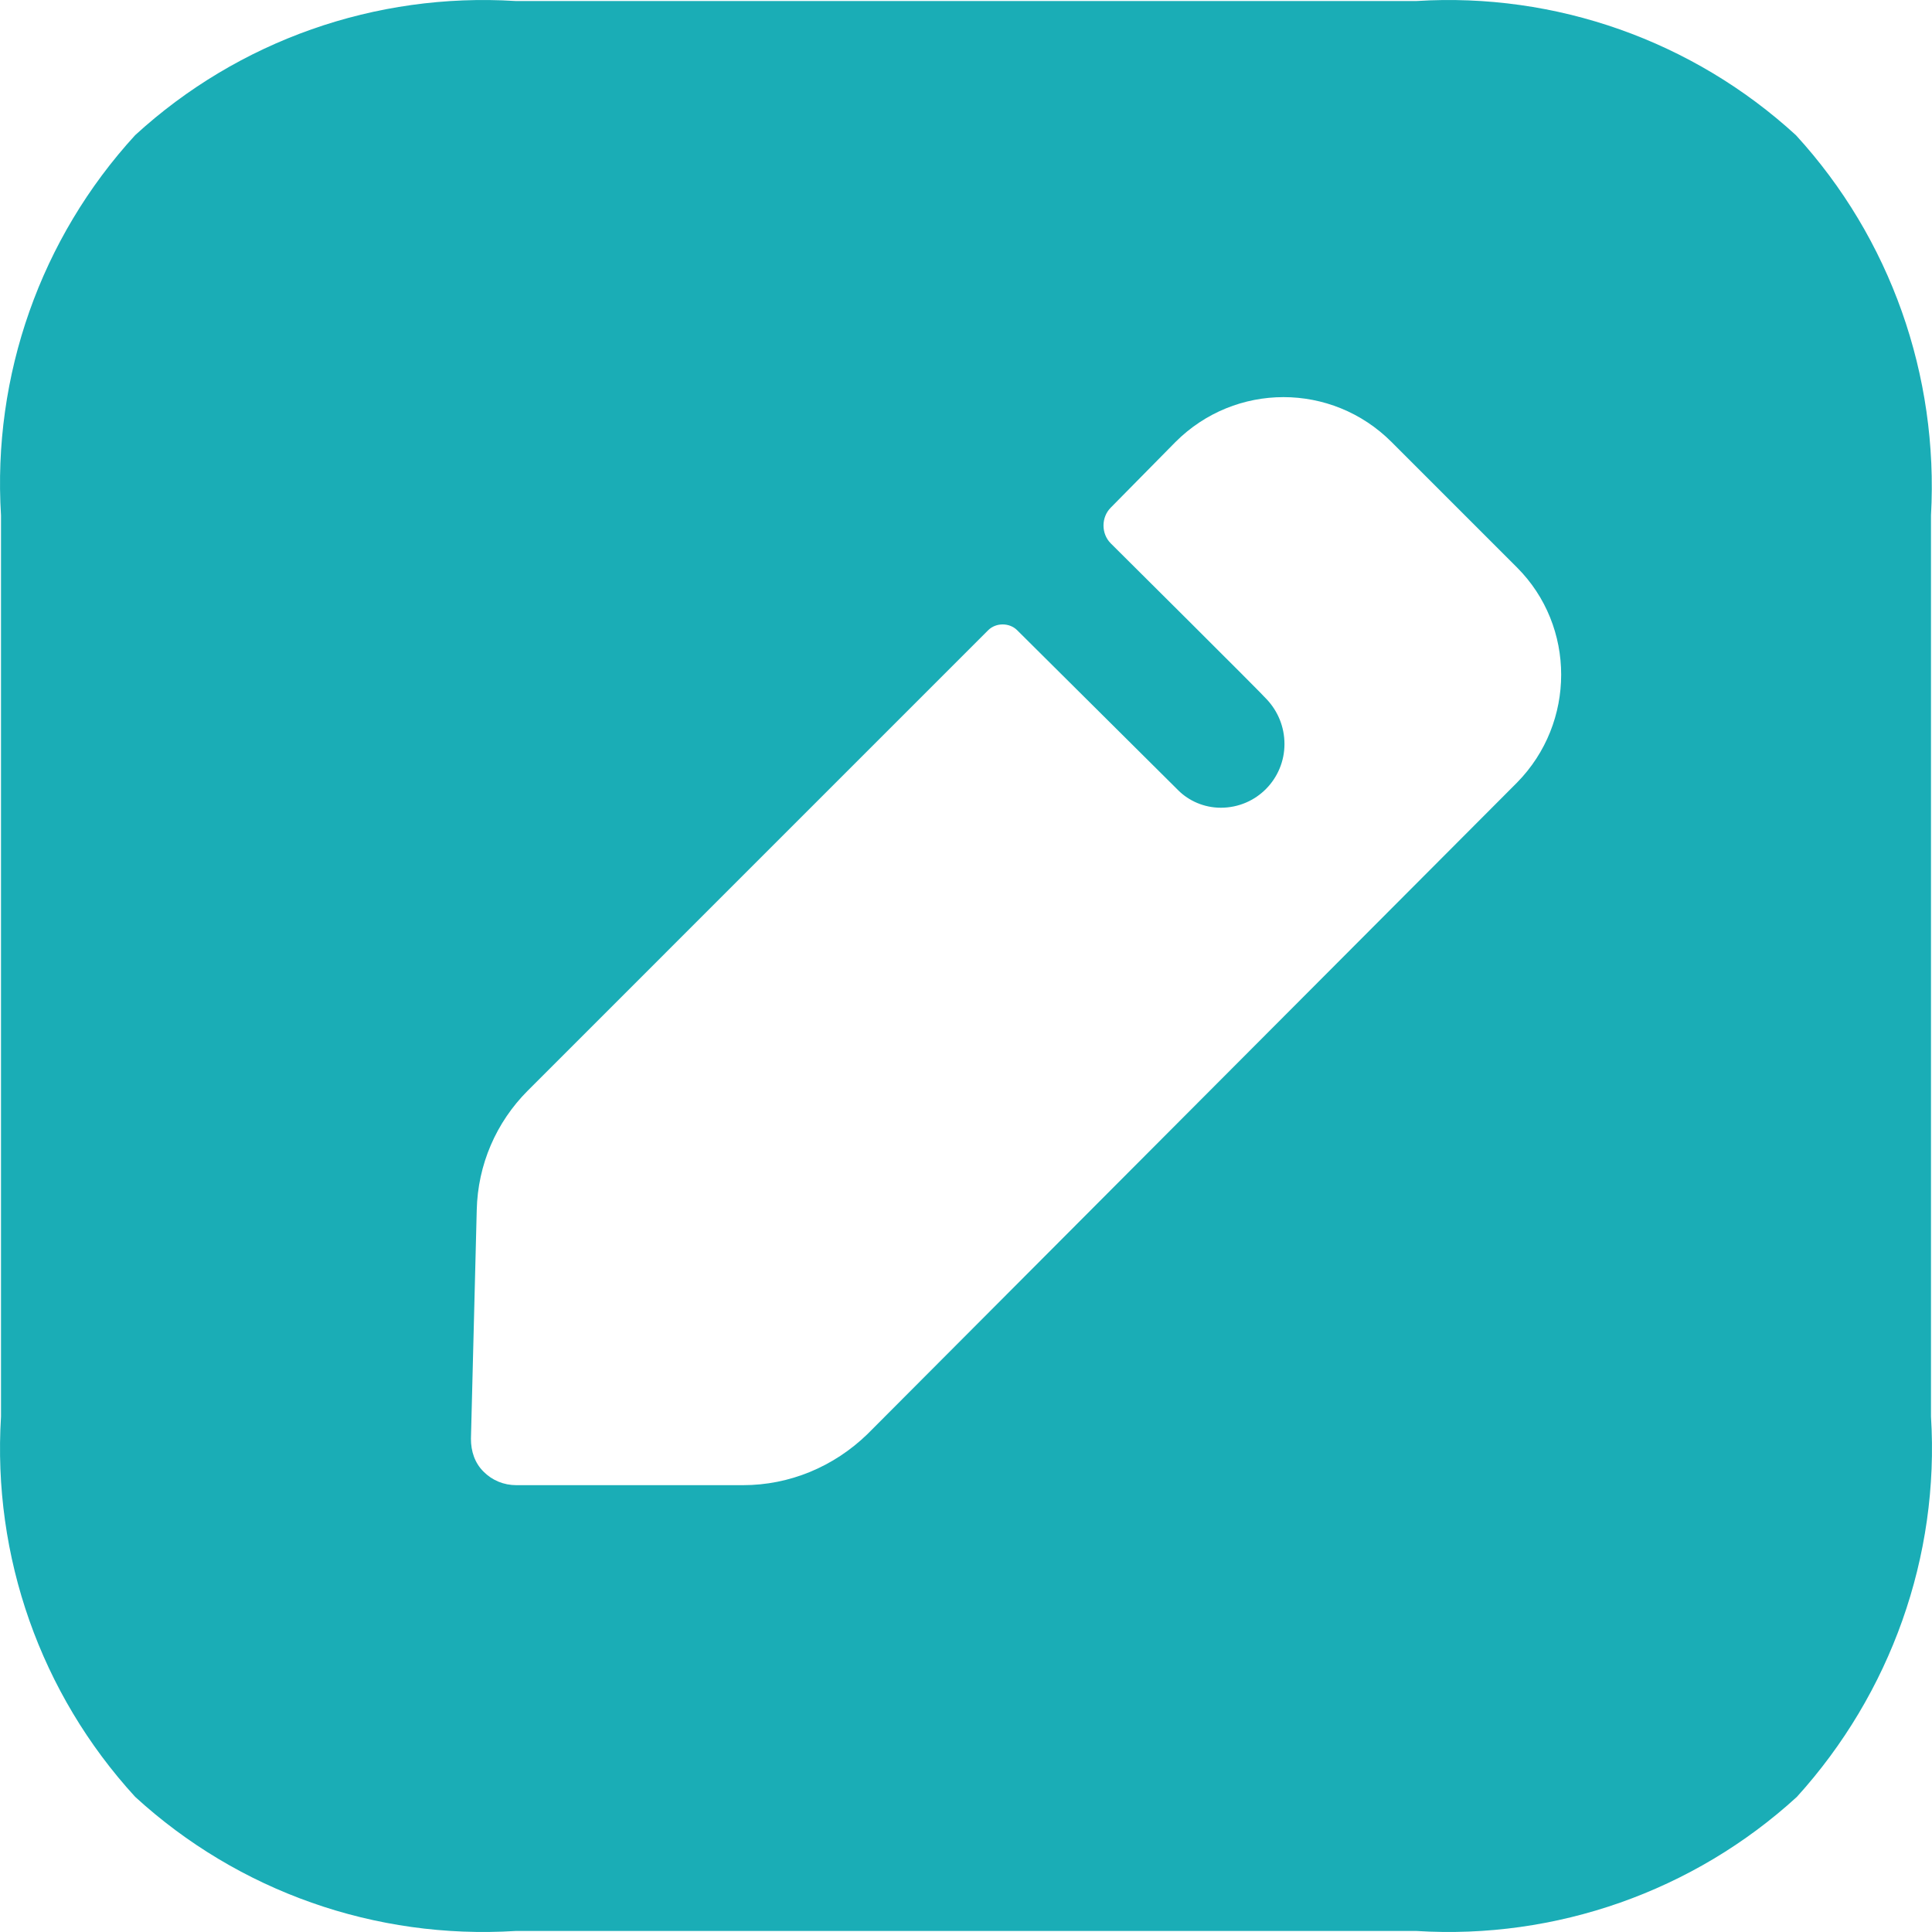 <svg width="25" height="25" viewBox="0 0 25 25" fill="none" xmlns="http://www.w3.org/2000/svg">
<path fill-rule="evenodd" clip-rule="evenodd" d="M18.332 0.013C20.13 -0.099 21.903 0.525 23.239 1.749C24.463 3.085 25.087 4.858 24.987 6.669V18.331C25.1 20.142 24.463 21.915 23.252 23.251C21.915 24.475 20.13 25.099 18.332 24.987H6.669C4.858 25.099 3.085 24.475 1.749 23.251C0.525 21.915 -0.099 20.142 0.013 18.331V6.669C-0.099 4.858 0.525 3.085 1.749 1.749C3.085 0.525 4.858 -0.099 6.669 0.013H18.332ZM11.226 18.556L19.63 10.127C20.392 9.353 20.392 8.105 19.63 7.343L18.007 5.72C17.233 4.945 15.984 4.945 15.21 5.72L14.373 6.569C14.248 6.694 14.248 6.906 14.373 7.031C14.373 7.031 16.359 9.004 16.396 9.054C16.534 9.203 16.621 9.403 16.621 9.628C16.621 10.078 16.259 10.452 15.797 10.452C15.584 10.452 15.385 10.365 15.247 10.227L13.162 8.155C13.062 8.055 12.887 8.055 12.787 8.155L6.831 14.111C6.419 14.523 6.182 15.072 6.169 15.659L6.094 18.619C6.094 18.781 6.144 18.931 6.257 19.043C6.369 19.156 6.519 19.218 6.681 19.218H9.616C10.215 19.218 10.789 18.981 11.226 18.556Z" fill="#1AADB6"/>
</svg>
